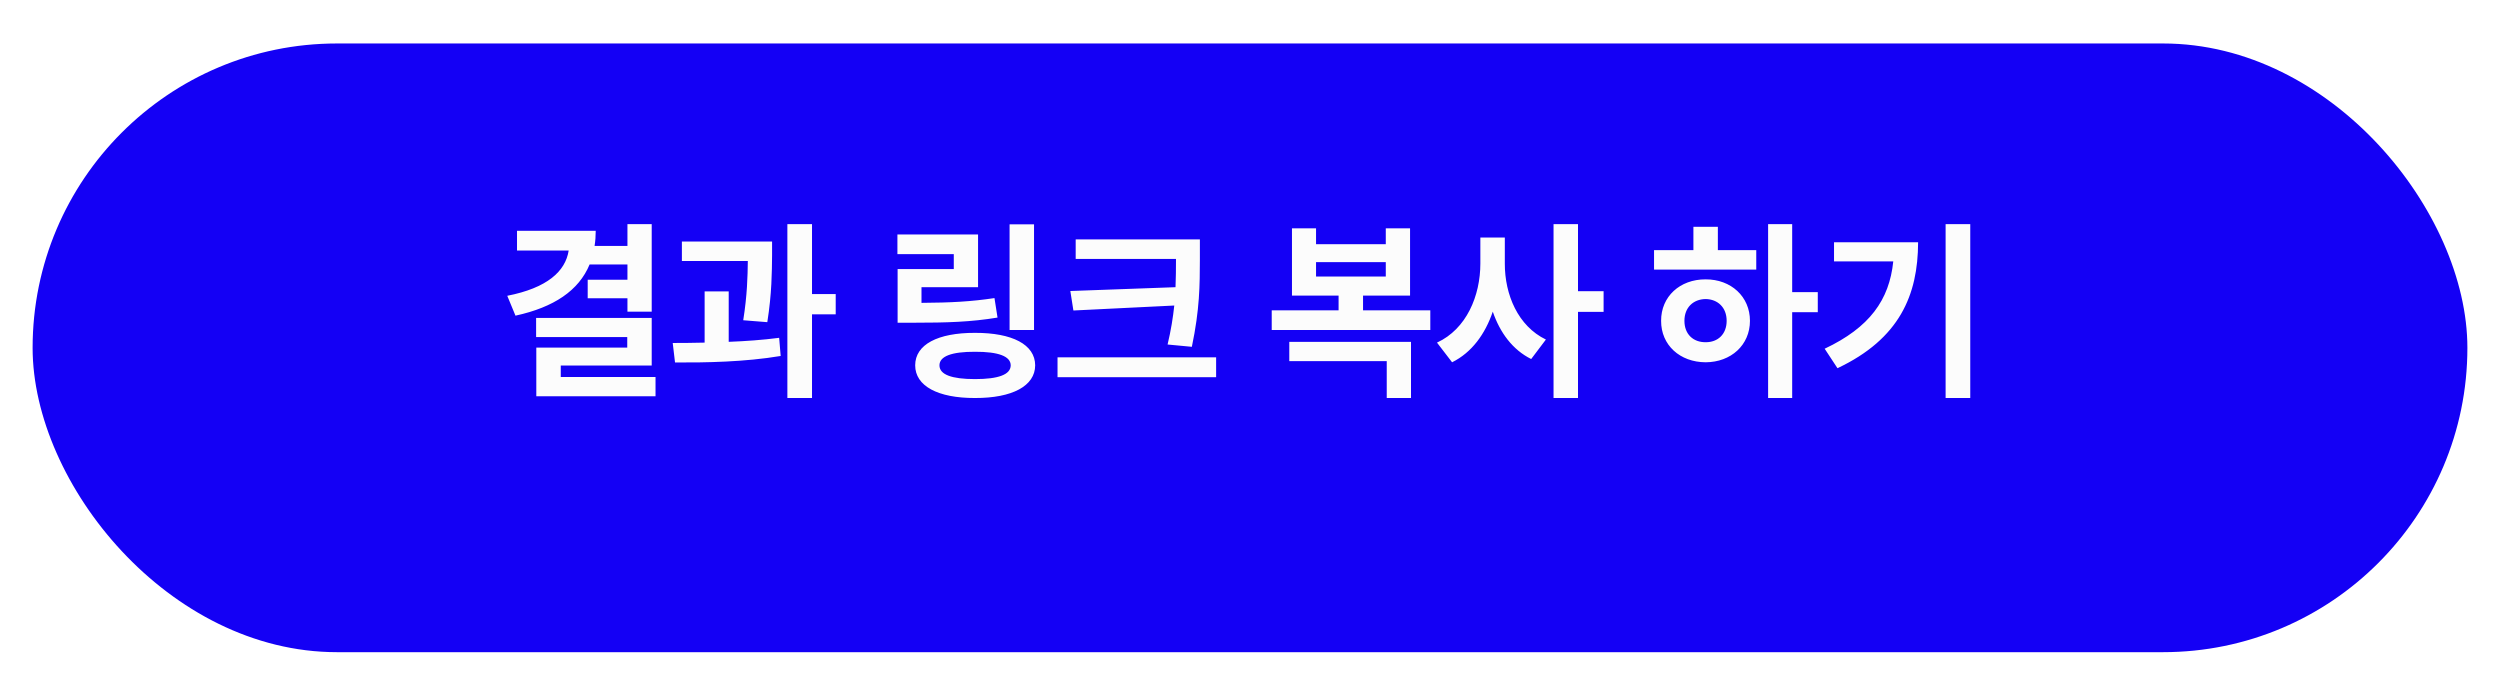 <svg width="230" height="63" viewBox="0 0 230 63" fill="none" xmlns="http://www.w3.org/2000/svg">
<g filter="url(#filter0_d_95_4053)">
<rect x="3" width="224" height="56" rx="28" fill="#1400F5"/>
</g>
<path d="M59.957 20.621V28.672H57.725V27.441H54.068V25.736H57.725V24.33H54.244C53.251 26.73 50.966 28.268 47.424 29.041L46.668 27.213C50.333 26.492 52.02 24.972 52.319 23.047H47.565V21.236H54.807C54.807 21.72 54.772 22.186 54.701 22.625H57.725V20.621H59.957ZM49.322 31.01V29.252H59.957V33.629H51.59V34.684H60.309V36.459H49.34V31.977H57.707V31.01H49.322ZM71.031 22.221V23.504C71.014 25.007 71.014 26.976 70.592 29.639L68.377 29.463C68.746 27.143 68.781 25.429 68.799 24.014H62.734V22.221H71.031ZM61.891 31.555C62.787 31.555 63.789 31.546 64.826 31.52V26.809H67.041V31.449C68.614 31.388 70.205 31.273 71.682 31.08L71.822 32.75C68.526 33.304 64.905 33.365 62.102 33.348L61.891 31.555ZM72.438 36.617V20.621H74.705V27.055H76.885V28.918H74.705V36.617H72.438ZM95.131 20.639V30.359H92.881V20.639H95.131ZM82.562 23.381V21.57H89.981V26.422H84.777V27.863C87.449 27.846 89.339 27.749 91.492 27.424L91.773 29.217C89.321 29.621 87.159 29.691 83.986 29.691H82.58V24.752H87.748V23.381H82.562ZM84.197 33.611C84.197 31.695 86.28 30.614 89.699 30.623C93.127 30.614 95.228 31.695 95.236 33.611C95.228 35.51 93.127 36.626 89.699 36.617C86.28 36.626 84.197 35.51 84.197 33.611ZM86.43 33.611C86.43 34.464 87.555 34.877 89.699 34.877C91.853 34.877 92.978 34.464 92.986 33.611C92.978 32.776 91.853 32.355 89.699 32.363C87.555 32.355 86.43 32.776 86.43 33.611ZM110.389 22.027V23.891C110.38 26.22 110.38 28.435 109.65 31.906L107.418 31.695C107.734 30.368 107.919 29.19 108.033 28.109L98.752 28.566L98.471 26.773L108.147 26.422C108.183 25.543 108.191 24.717 108.191 23.891V23.82H98.963V22.027H110.389ZM97.293 34.701V32.873H111.883V34.701H97.293ZM131.588 28.549V30.359H116.998V28.549H123.15V27.195H118.861V21.008H121.076V22.467H127.492V21.008H129.725V27.195H125.4V28.549H131.588ZM118.615 33.225V31.449H129.812V36.617H127.58V33.225H118.615ZM121.076 25.438H127.492V24.119H121.076V25.438ZM138.443 24.242C138.435 27.107 139.656 29.999 142.223 31.238L140.869 33.031C139.155 32.179 137.995 30.597 137.336 28.672C136.633 30.737 135.402 32.434 133.592 33.33L132.203 31.52C134.919 30.271 136.193 27.213 136.193 24.242V21.852H138.443V24.242ZM142.926 36.617V20.621H145.176V26.791H147.531V28.689H145.176V36.617H142.926ZM164.881 20.621V26.879H167.236V28.725H164.881V36.617H162.666V20.621H164.881ZM152.172 24.805V23.012H155.793V20.867H158.043V23.012H161.576V24.805H152.172ZM152.822 29.516C152.813 27.283 154.554 25.692 156.918 25.701C159.247 25.692 160.996 27.283 160.996 29.516C160.996 31.748 159.247 33.321 156.918 33.33C154.554 33.321 152.813 31.748 152.822 29.516ZM154.967 29.516C154.967 30.755 155.784 31.493 156.918 31.484C158.034 31.493 158.852 30.755 158.852 29.516C158.852 28.285 158.034 27.529 156.918 27.512C155.784 27.529 154.967 28.285 154.967 29.516ZM181.264 20.621V36.617H178.996V20.621H181.264ZM167.869 32.082C172 30.131 173.819 27.6 174.18 24.049H168.73V22.291H176.465C176.456 27.143 174.76 31.177 169.047 33.875L167.869 32.082Z" fill="#FCFCFC"/>
<defs>
<filter id="filter0_d_95_4053" x="0" y="0" width="230" height="63" filterUnits="userSpaceOnUse" color-interpolation-filters="sRGB">
<feFlood flood-opacity="0" result="BackgroundImageFix"/>
<feColorMatrix in="SourceAlpha" type="matrix" values="0 0 0 0 0 0 0 0 0 0 0 0 0 0 0 0 0 0 127 0" result="hardAlpha"/>
<feOffset dy="4"/>
<feGaussianBlur stdDeviation="1.5"/>
<feComposite in2="hardAlpha" operator="out"/>
<feColorMatrix type="matrix" values="0 0 0 0 0 0 0 0 0 0 0 0 0 0 0 0 0 0 0.05 0"/>
<feBlend mode="normal" in2="BackgroundImageFix" result="effect1_dropShadow_95_4053"/>
<feBlend mode="normal" in="SourceGraphic" in2="effect1_dropShadow_95_4053" result="shape"/>
</filter>
</defs>
</svg>
